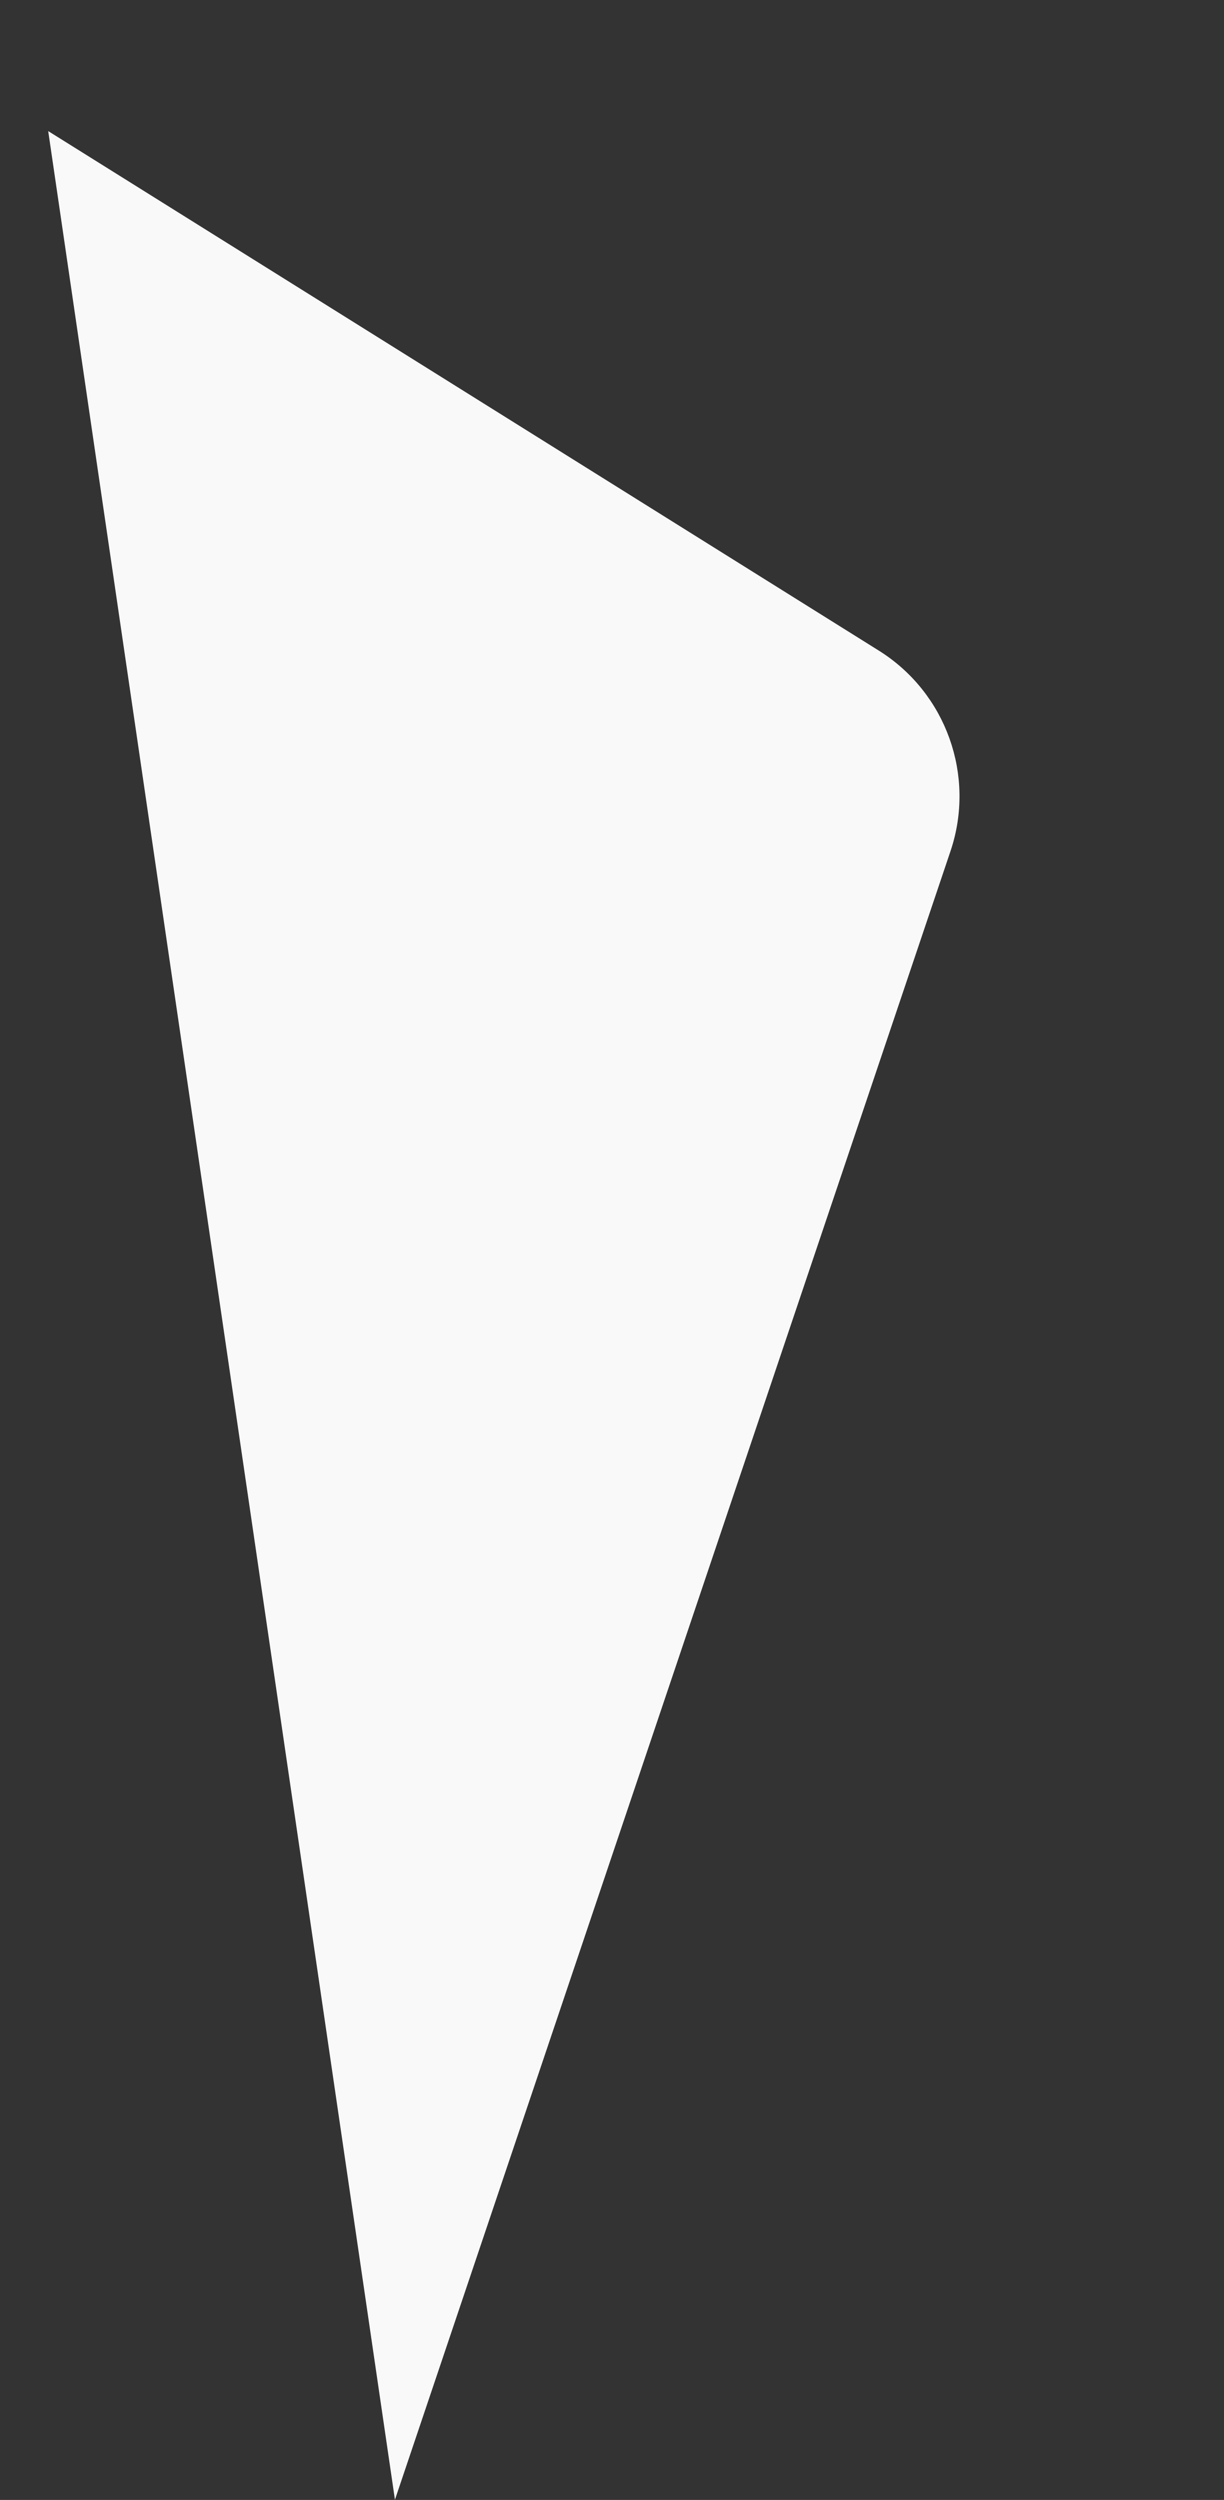 <svg width="1069" height="2182" viewBox="0 0 1069 2182" fill="none" xmlns="http://www.w3.org/2000/svg">
<rect x="0" y="0" width="1069" height="2182" fill="#333333" stroke="none"/>
<path d="M767.486 567.832C826.401 604.658 852.317 677.122 830.116 742.958L344.924 2181.81L42.104 114.419L767.486 567.832Z" fill="#F9F9F9"/>
</svg>
